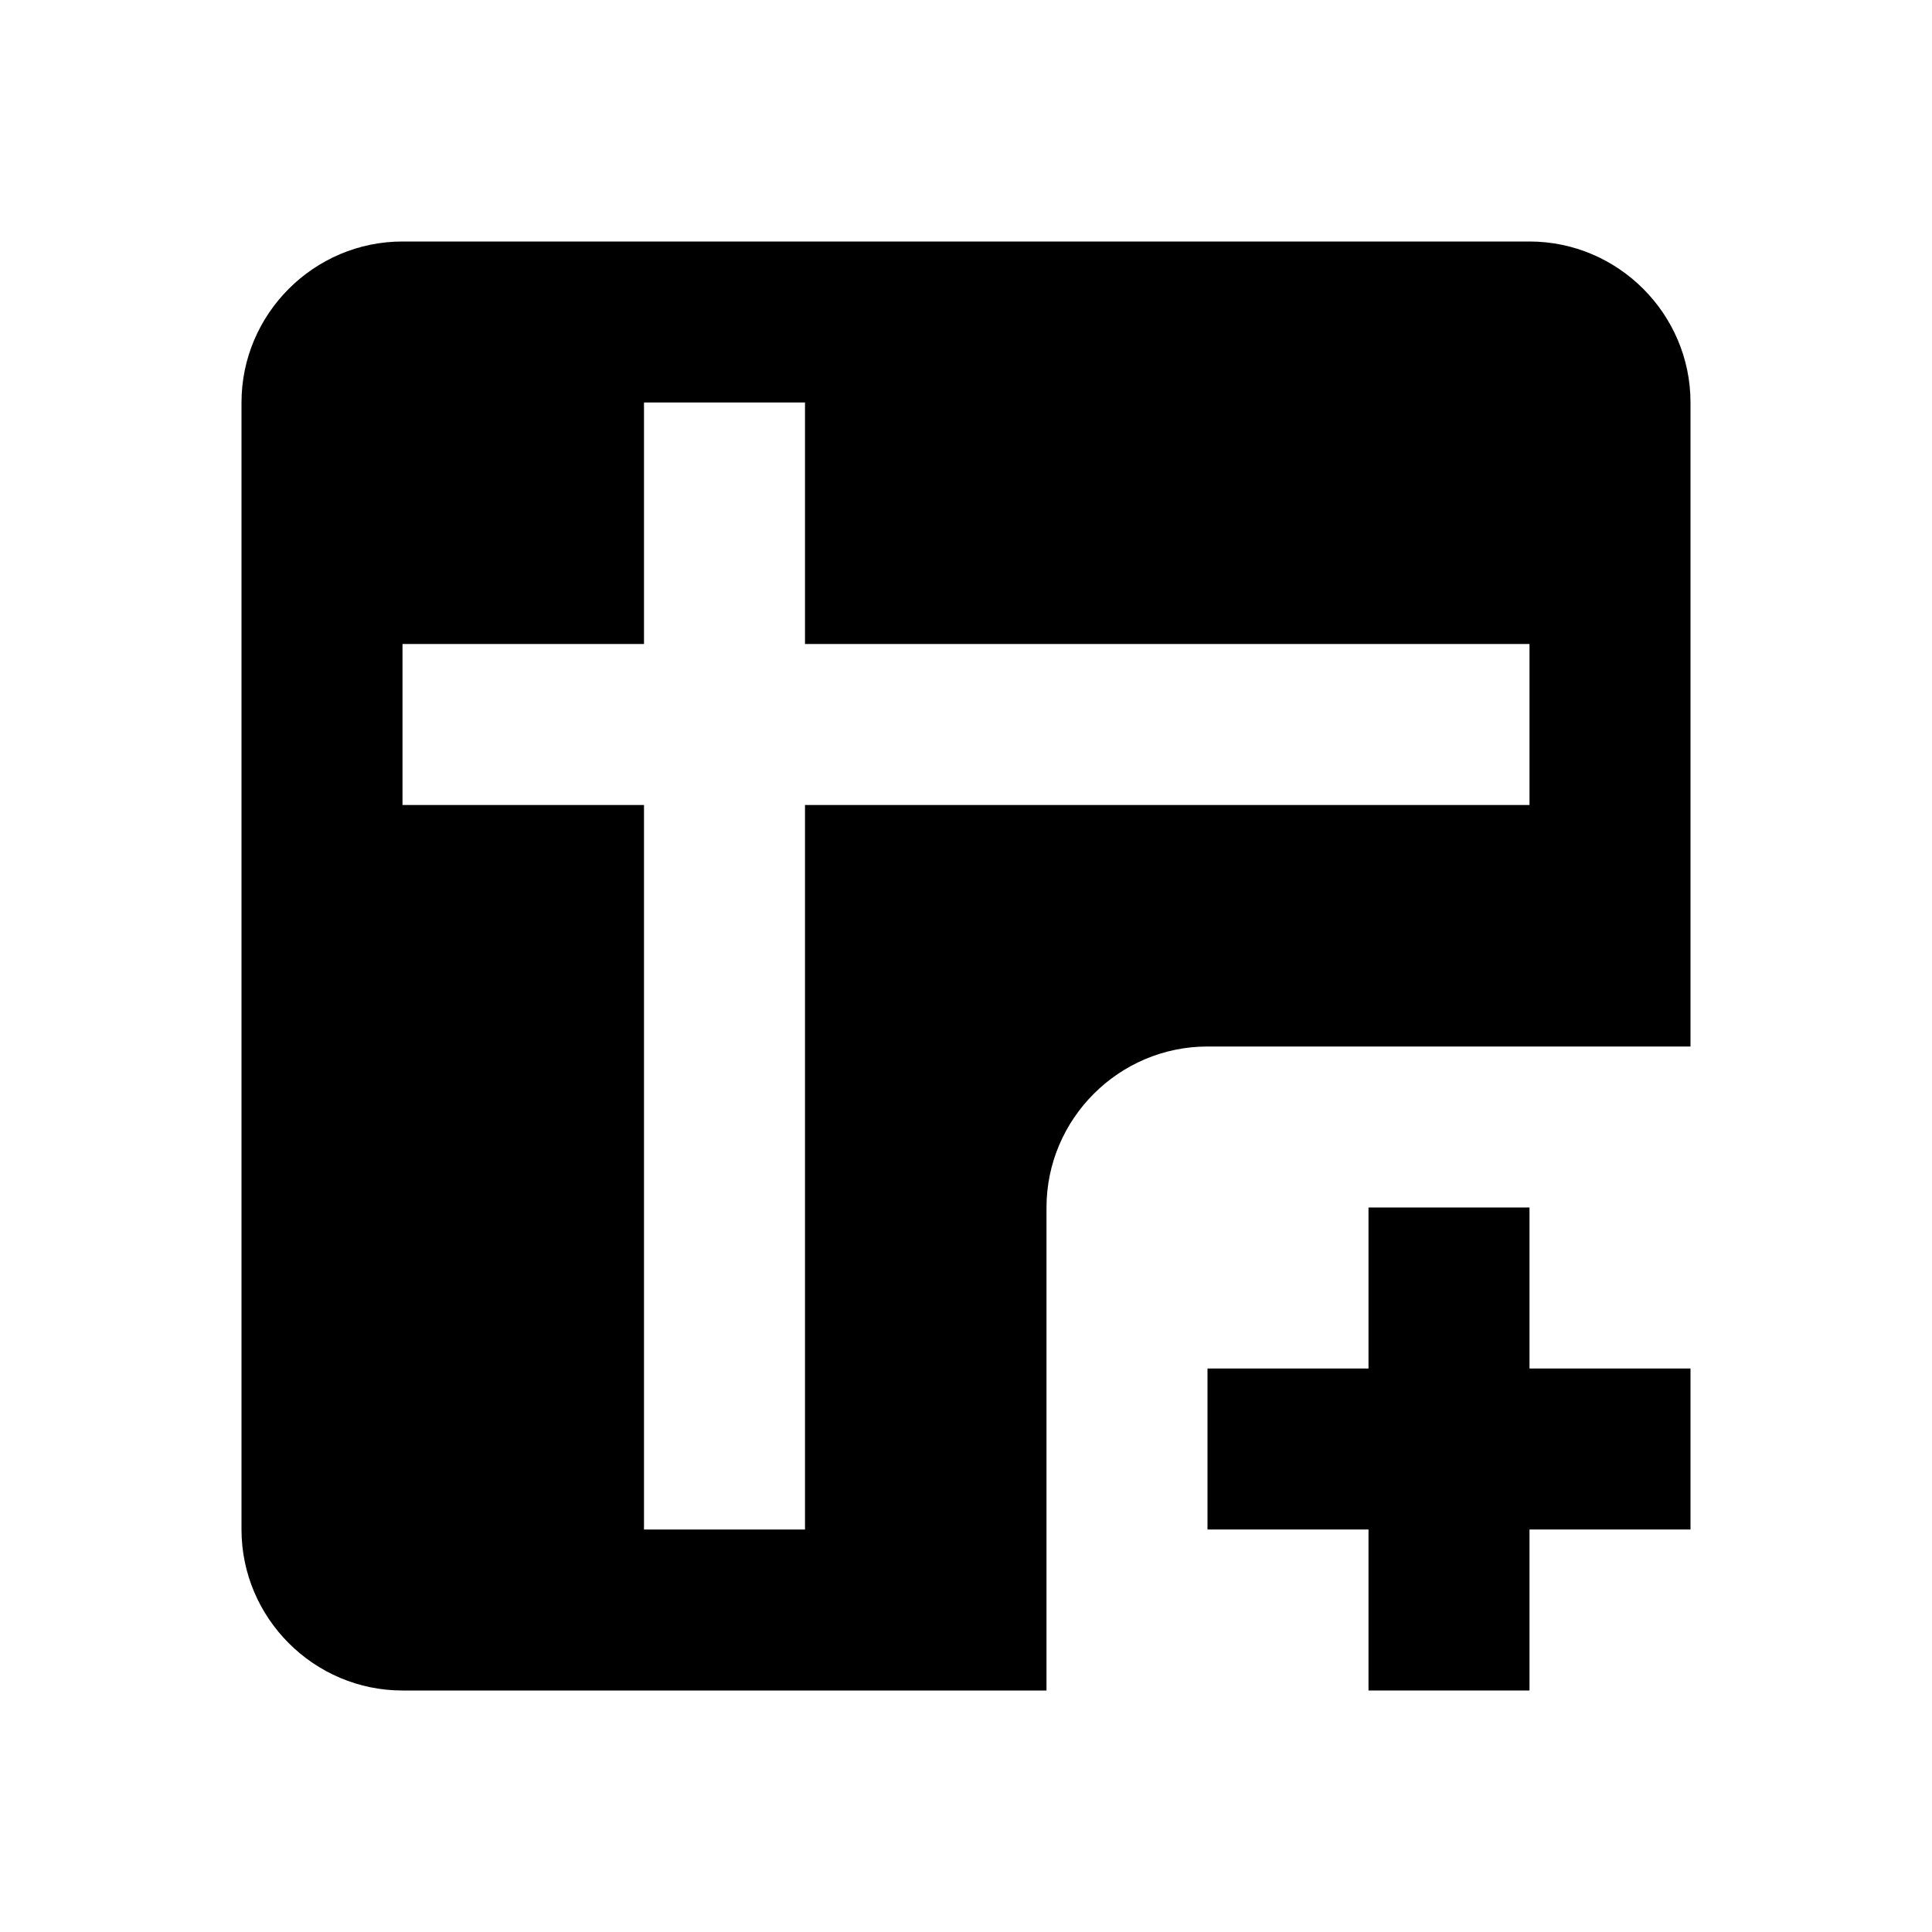 <svg id="insert_table" width="24" height="24" viewBox="0 0 24 24" xmlns="http://www.w3.org/2000/svg">
<path d="M19 3H5C3.9 3 3 3.9 3 5V19C3 20.1 3.9 21 5 21H13V15C13 13.9 13.9 13 15 13H21V5C21 3.9 20.1 3 19 3ZM19 10H10V19H8V10H5V8H8V5H10V8H19V10Z"/>
<path d="M19 17V15H17V17H15V19H17V21H19V19H21V18V17H20H19Z"/>
</svg>
